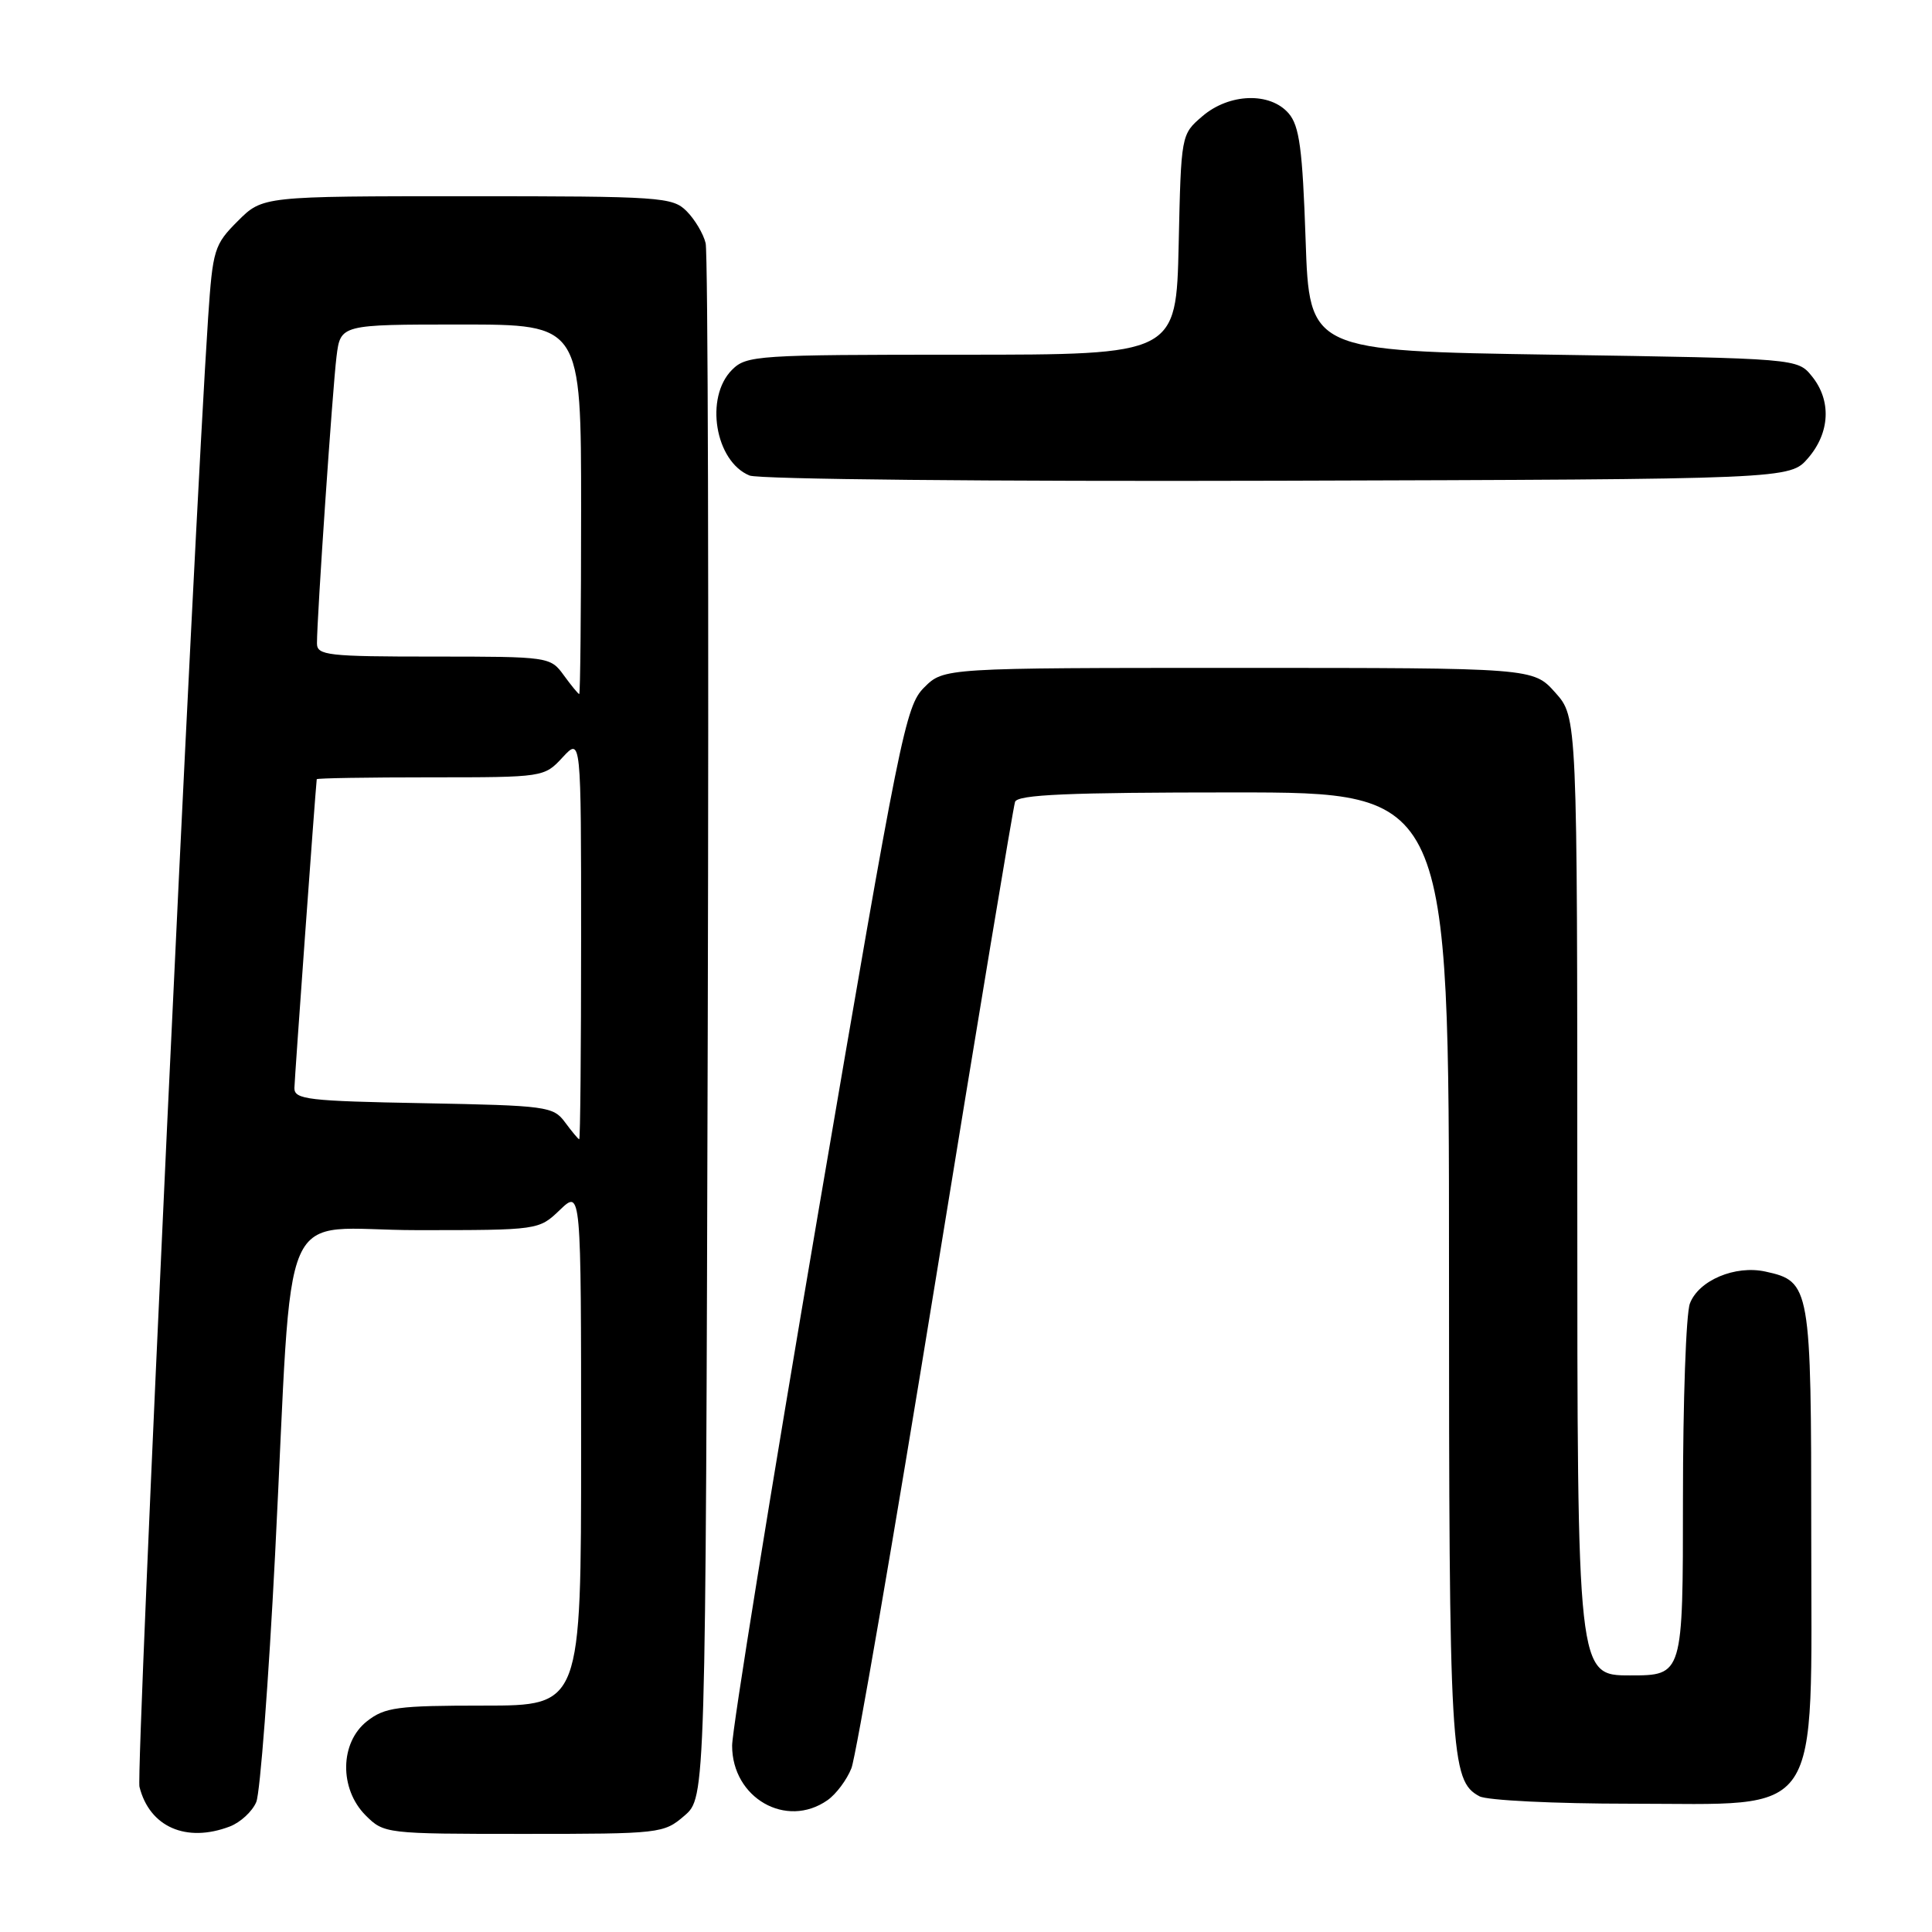 <?xml version="1.0" encoding="UTF-8" standalone="no"?>
<!DOCTYPE svg PUBLIC "-//W3C//DTD SVG 1.1//EN" "http://www.w3.org/Graphics/SVG/1.1/DTD/svg11.dtd" >
<svg xmlns="http://www.w3.org/2000/svg" xmlns:xlink="http://www.w3.org/1999/xlink" version="1.1" viewBox="0 0 256 256">
 <g >
 <path fill="currentColor"
d=" M 30.45 242.02 C 31.86 241.48 33.44 240.02 33.96 238.77 C 34.47 237.52 35.59 222.78 36.45 206.00 C 38.92 157.49 36.50 163.00 55.27 163.00 C 71.39 163.00 71.39 163.00 74.20 160.31 C 77.00 157.63 77.00 157.63 77.00 191.81 C 77.00 226.00 77.00 226.00 64.13 226.00 C 52.63 226.00 50.99 226.22 48.63 228.07 C 45.02 230.91 44.94 237.03 48.45 240.55 C 50.88 242.97 51.10 243.00 69.40 243.00 C 87.50 243.00 87.95 242.95 90.69 240.59 C 93.50 238.17 93.50 238.17 93.78 136.34 C 93.93 80.33 93.81 33.48 93.50 32.22 C 93.20 30.97 92.06 29.06 90.97 27.97 C 89.11 26.11 87.55 26.00 61.90 26.00 C 34.80 26.00 34.80 26.00 31.51 29.29 C 28.38 32.42 28.19 33.05 27.58 42.04 C 25.68 70.48 17.99 234.83 18.48 236.76 C 19.81 242.08 24.67 244.22 30.45 242.02 Z  M 109.64 238.54 C 110.79 237.74 112.22 235.82 112.82 234.29 C 113.42 232.76 118.44 203.60 123.99 169.50 C 129.53 135.40 134.26 106.94 134.50 106.25 C 134.84 105.29 141.54 105.00 163.47 105.00 C 192.00 105.00 192.00 105.00 192.00 167.85 C 192.00 232.68 192.19 235.96 196.04 238.02 C 197.05 238.56 206.03 239.00 216.01 239.00 C 241.82 239.00 240.00 241.70 240.00 203.30 C 240.00 170.43 239.89 169.79 233.93 168.49 C 229.93 167.61 225.08 169.65 223.92 172.72 C 223.41 174.05 223.00 185.68 223.00 198.57 C 223.00 222.00 223.00 222.00 216.00 222.00 C 209.00 222.00 209.00 222.00 209.00 158.52 C 209.00 95.03 209.00 95.03 206.08 91.77 C 203.16 88.50 203.16 88.50 164.11 88.50 C 125.05 88.50 125.05 88.50 122.45 91.10 C 119.98 93.56 119.25 97.22 108.43 160.60 C 102.15 197.39 97.01 229.21 97.01 231.30 C 97.00 238.24 104.18 242.36 109.64 238.54 Z  M 239.59 60.69 C 242.49 57.32 242.69 53.07 240.09 49.86 C 238.18 47.50 238.18 47.50 205.84 47.00 C 173.50 46.50 173.50 46.50 173.00 31.78 C 172.59 19.72 172.18 16.69 170.76 15.03 C 168.30 12.17 162.87 12.35 159.31 15.41 C 156.50 17.82 156.50 17.83 156.18 32.41 C 155.85 47.00 155.85 47.00 127.43 47.00 C 100.33 47.00 98.91 47.09 97.00 49.00 C 93.35 52.65 94.75 61.14 99.32 63.01 C 100.54 63.51 131.22 63.81 169.34 63.70 C 237.17 63.50 237.17 63.50 239.59 60.69 Z  M 74.87 148.71 C 73.31 146.60 72.44 146.49 56.12 146.18 C 40.85 145.90 39.00 145.69 39.01 144.18 C 39.03 142.97 41.75 105.24 41.97 103.25 C 41.99 103.11 48.77 103.00 57.05 103.00 C 72.04 103.00 72.11 102.99 74.55 100.35 C 77.00 97.71 77.00 97.71 77.00 124.35 C 77.00 139.01 76.89 150.98 76.75 150.96 C 76.61 150.94 75.77 149.93 74.87 148.71 Z  M 74.70 89.47 C 72.93 87.03 72.73 87.00 57.45 87.00 C 43.40 87.00 42.00 86.84 42.00 85.25 C 41.99 81.85 44.07 51.44 44.59 47.25 C 45.12 43.00 45.12 43.00 61.06 43.00 C 77.00 43.00 77.00 43.00 77.00 67.50 C 77.00 80.97 76.89 91.99 76.75 91.97 C 76.61 91.95 75.69 90.83 74.70 89.47 Z "/>
</g>
</svg>